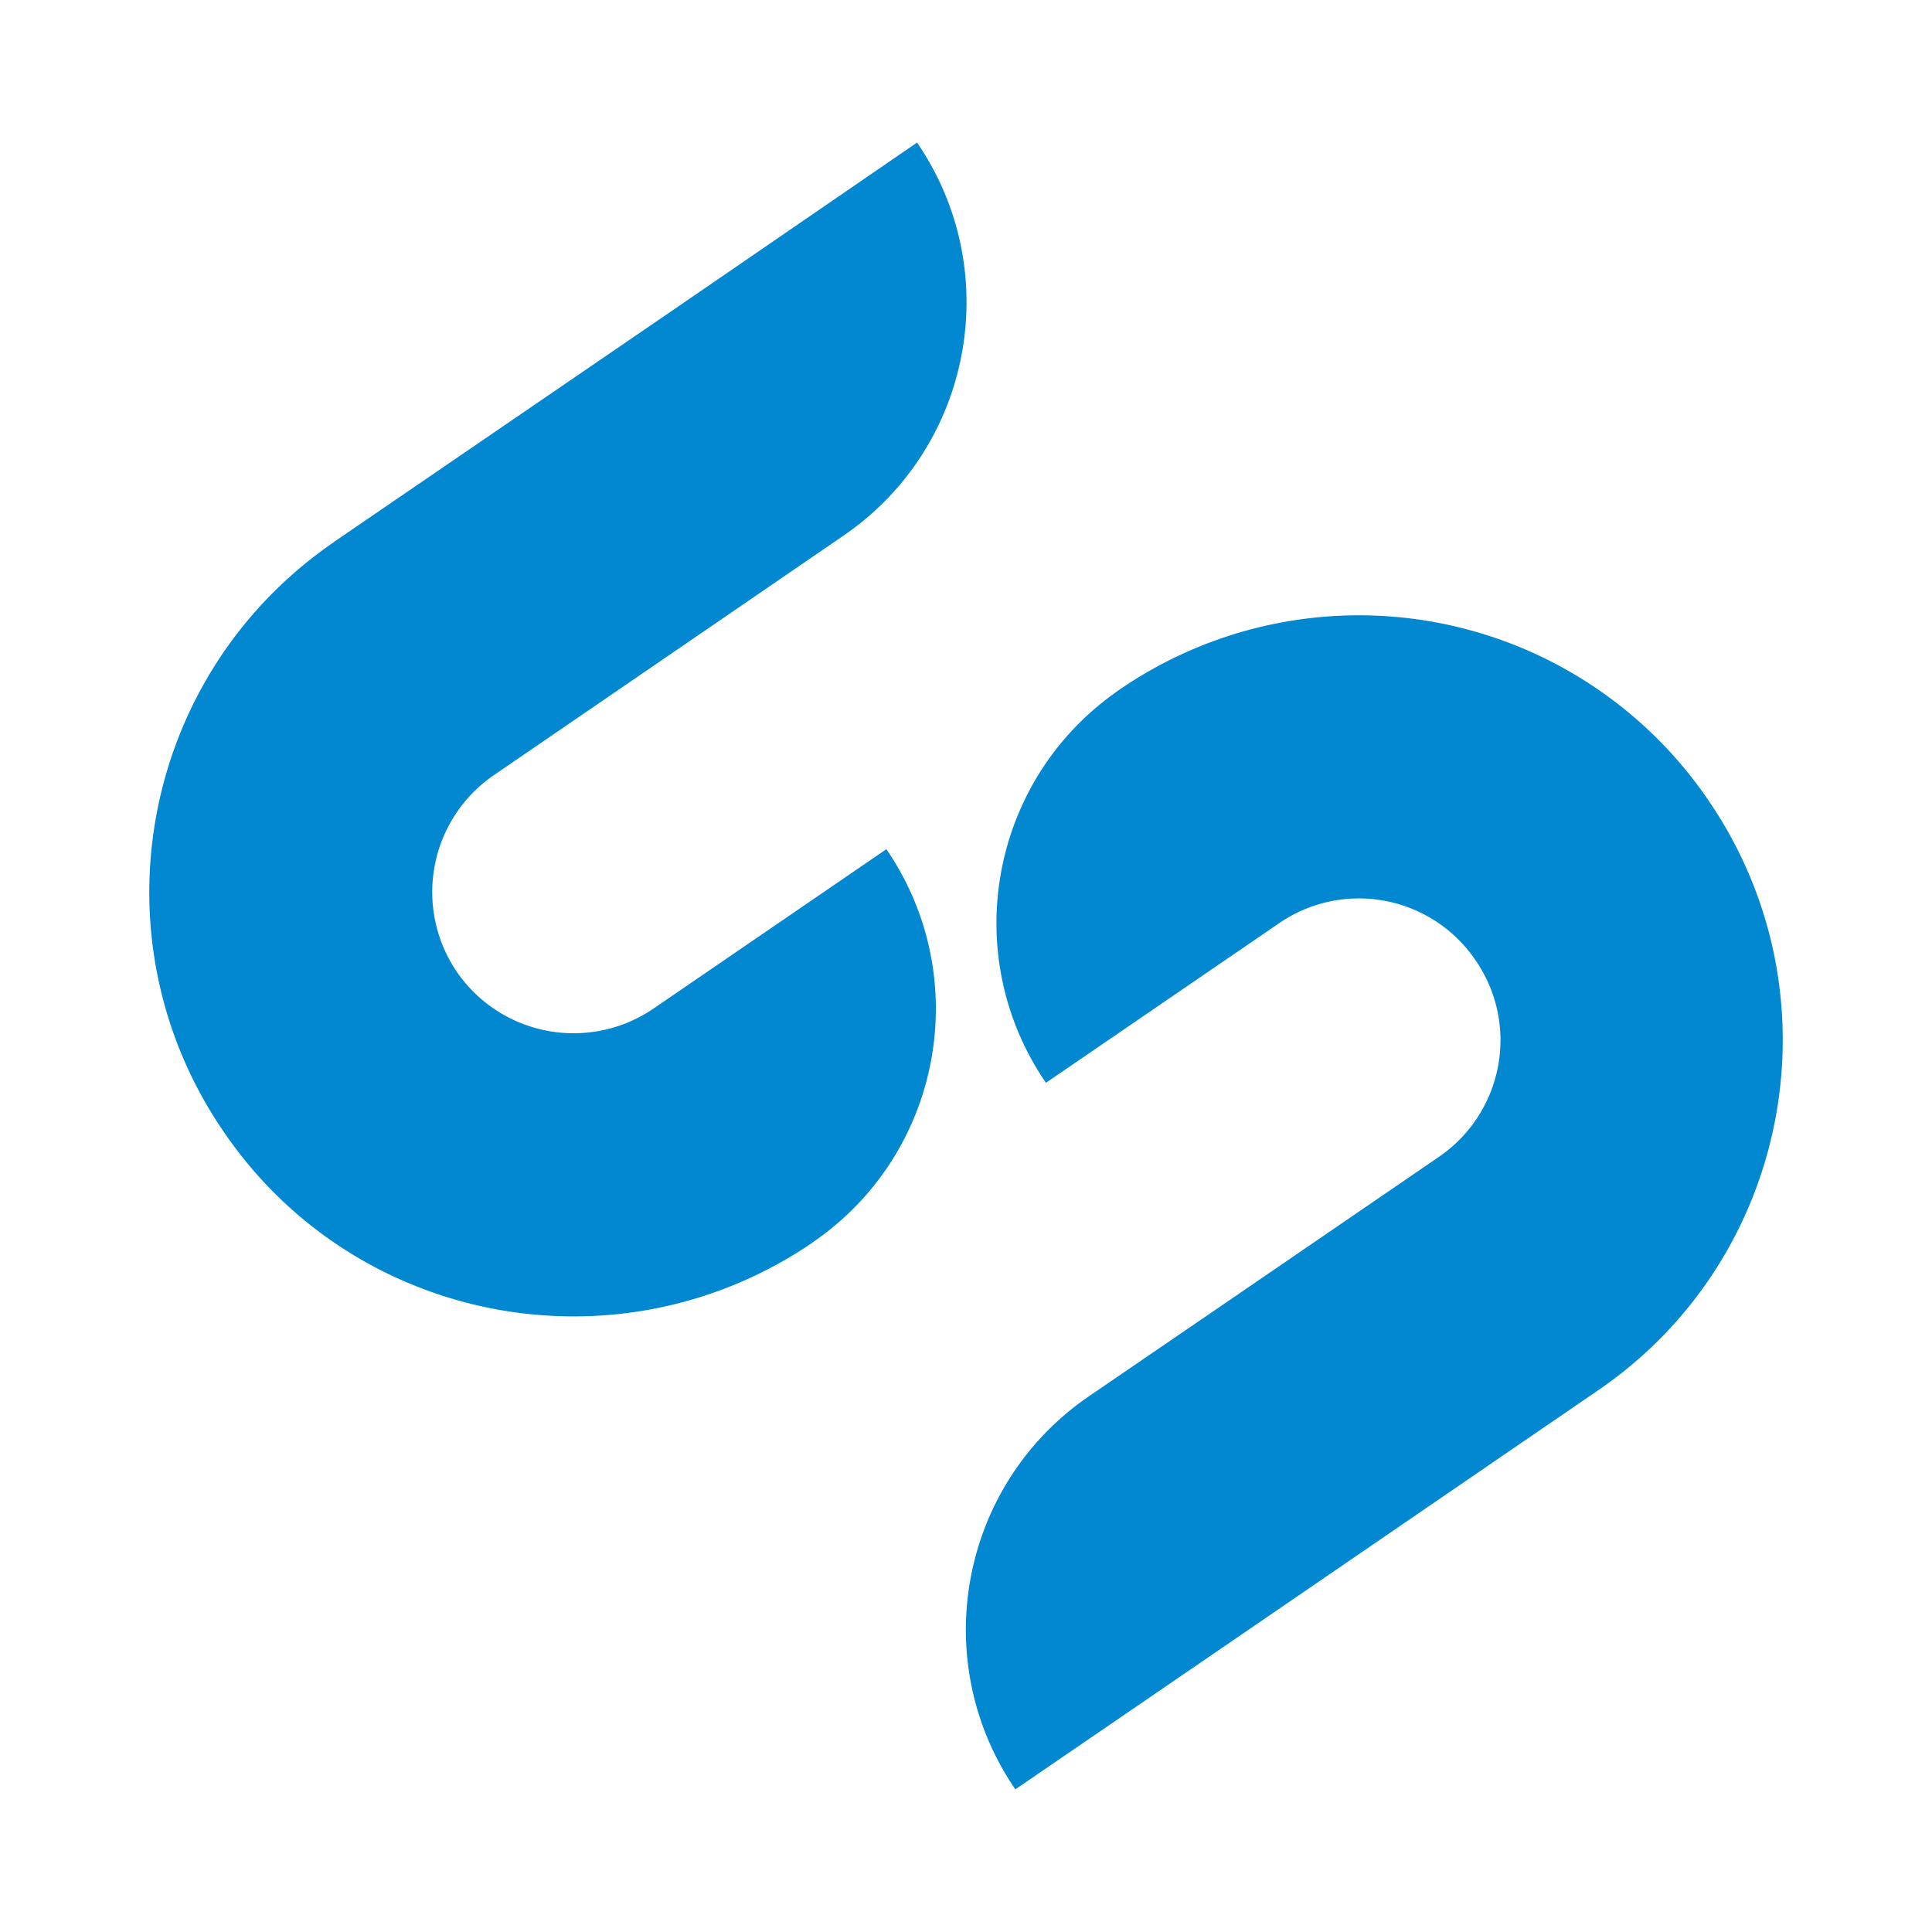 <svg xmlns="http://www.w3.org/2000/svg" viewBox="0 0 24 24" fill="#0288d1" xmlns:v="https://vecta.io/nano"><path d="M10.097 15.432c1.601-1.096 2.01-3.282.914-4.883l-2.896 1.982a1.76 1.76 0 0 1-2.441-.46 1.76 1.76 0 0 1 .46-2.441L8.78 7.818l1.698-1.164c1.601-1.096 2.01-3.282.914-4.883L8.496 3.759l-4.343 2.97-.006.006c-2.402 1.647-3.015 4.923-1.368 7.324 1.635 2.402 4.917 3.015 7.319 1.374zm3.81-6.864c-.011.006-.017.011-.023.017l.023-.017c-1.601 1.096-2.01 3.282-.914 4.883l2.896-1.982a1.75 1.75 0 0 1 2.441.46c.551.801.346 1.891-.454 2.441l-2.646 1.811-1.703 1.164c-1.601 1.096-2.01 3.282-.914 4.883l2.896-1.982 4.343-2.975c2.402-1.641 3.015-4.923 1.374-7.324a5.25 5.25 0 0 0-7.319-1.38"/></svg>